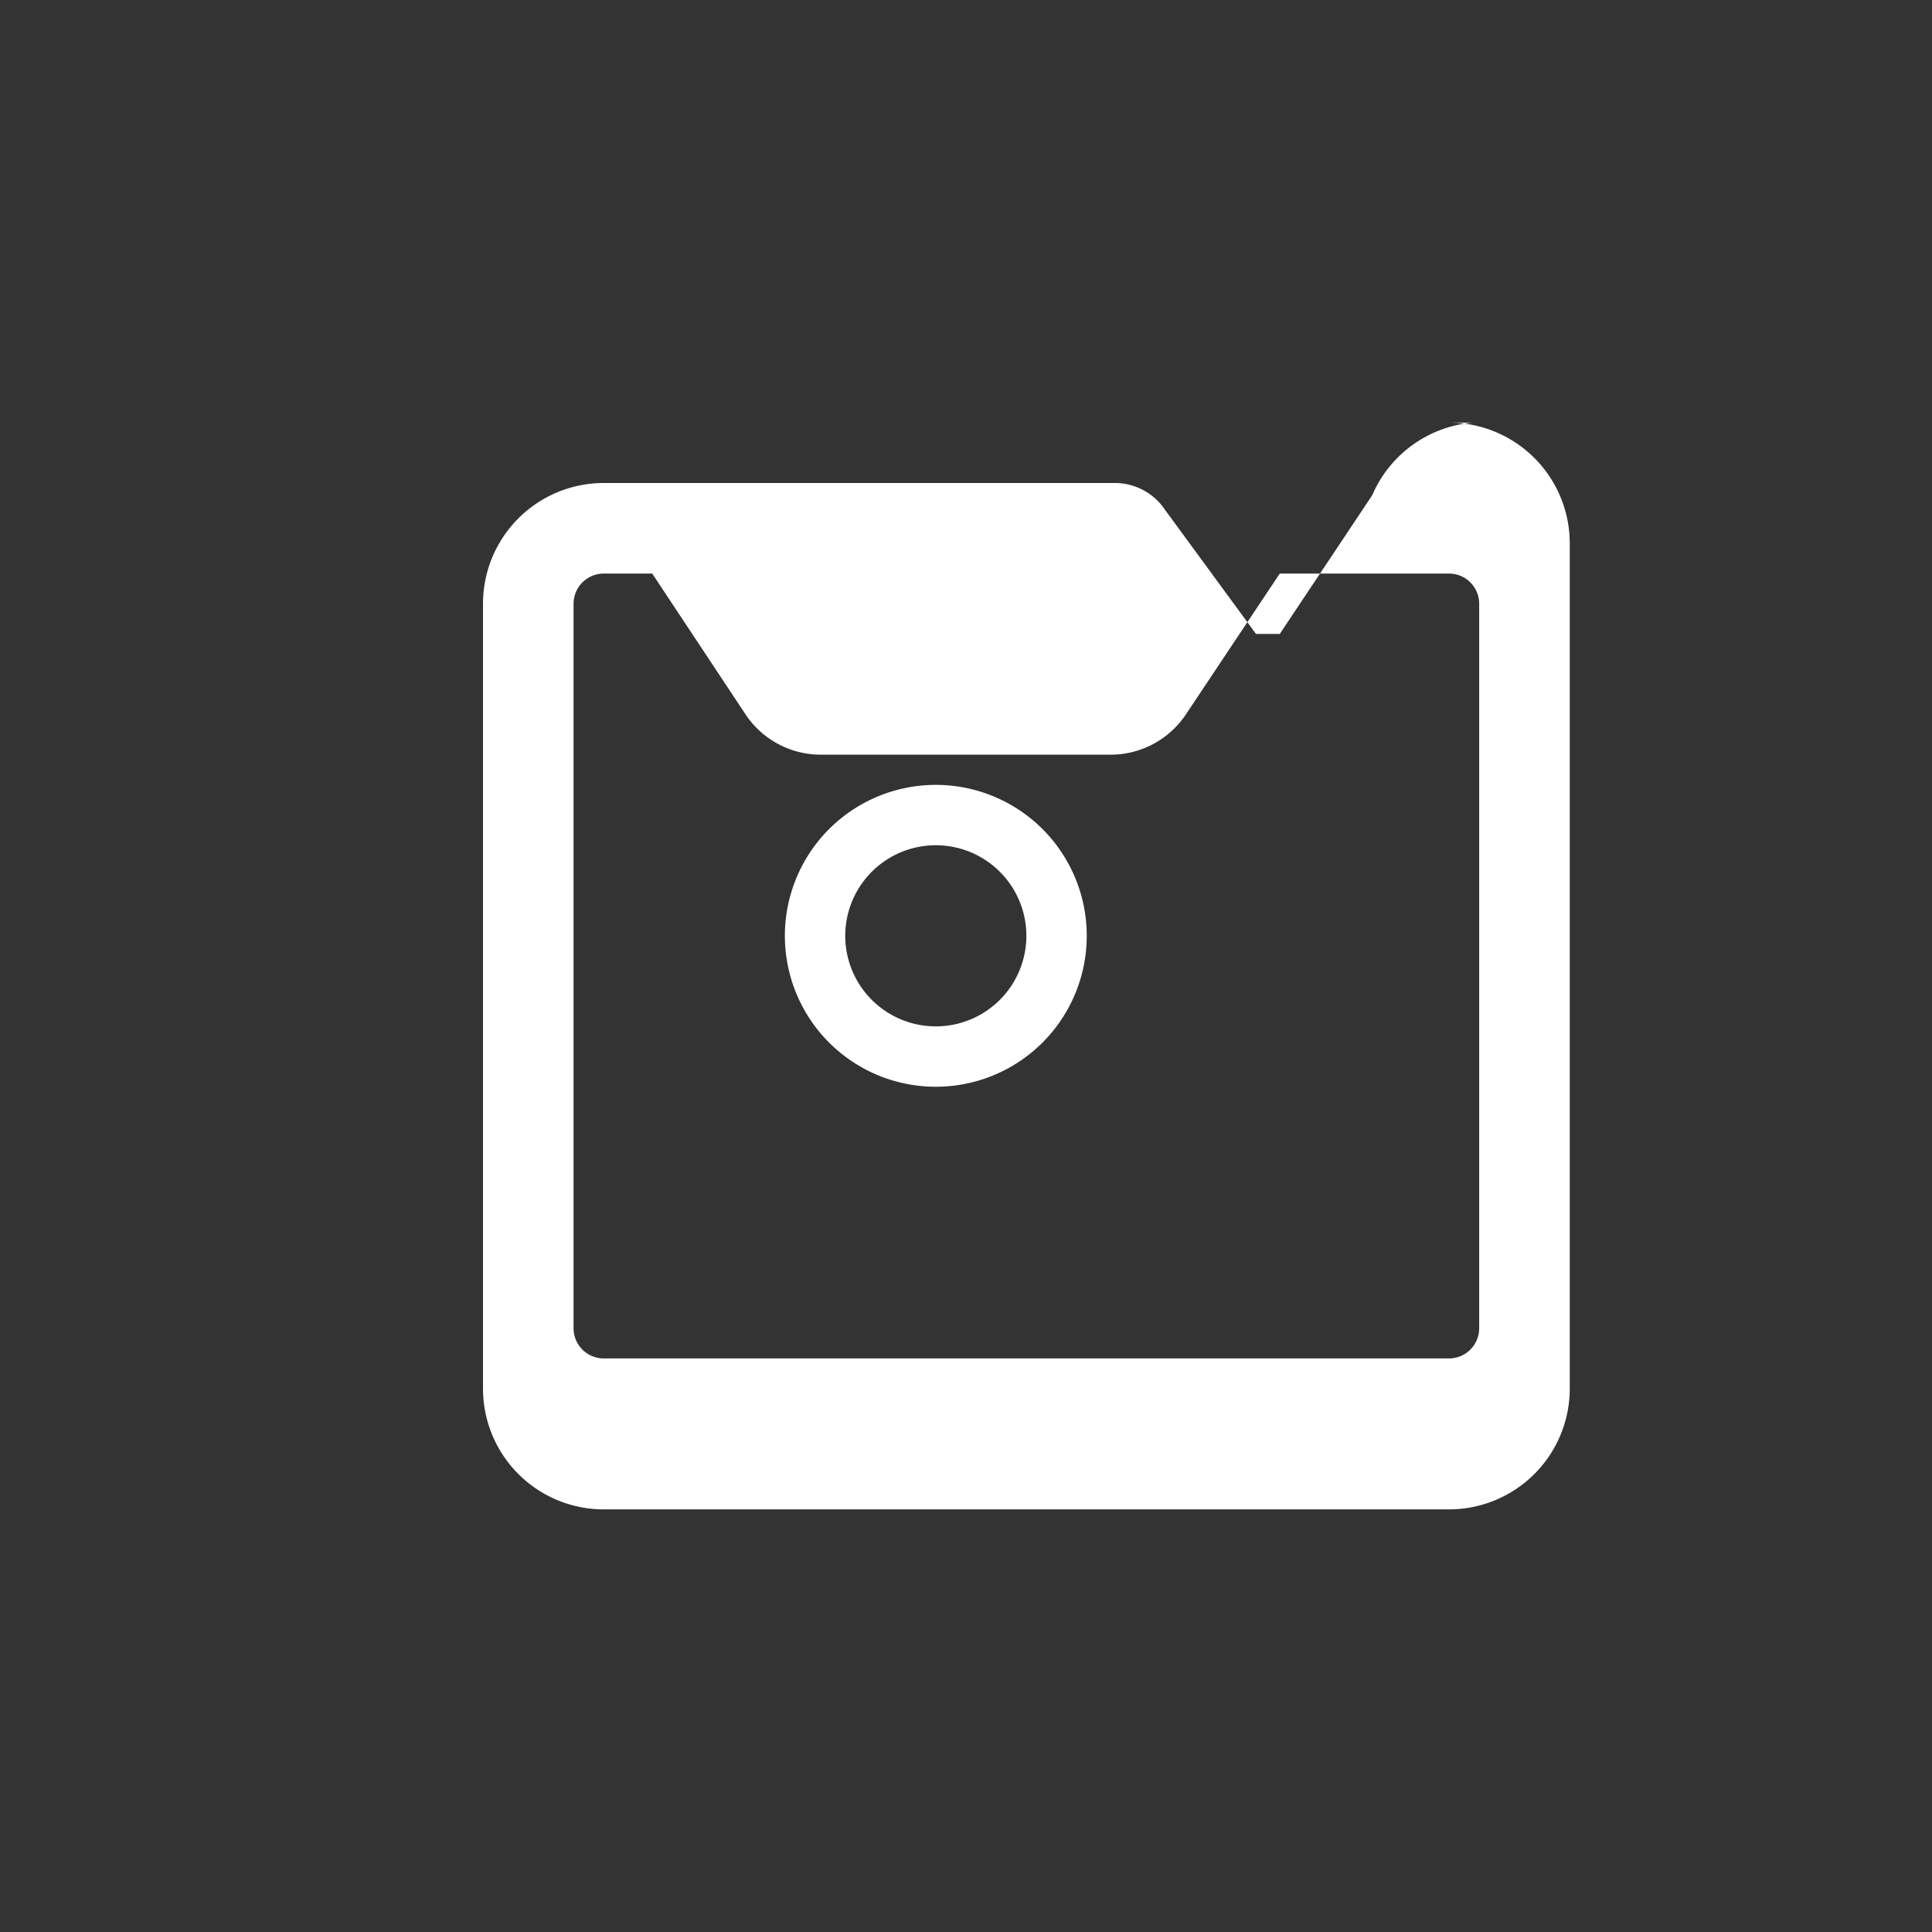 <svg xmlns="http://www.w3.org/2000/svg" fill="#fff" viewBox="0 0 32 32" width="32" height="32" aria-label="Icon" role="img">
  <rect x="0" y="0" width="32" height="32" fill="#333333" stroke="none"/>
  <g transform="translate(4, 4)">
    <path d="M4 6a2 2 0 0 1 2-2h8.465a1 1 0 0 1 .832.445L16.803 6.5h.394l1.531-2.297A2 2 0 0 1 20.394 3H20a2 2 0 0 1 2 2v14a2 2 0 0 1-2 2H6a2 2 0 0 1-2-2zm2-.5a.5.5 0 0 0-.5.5v12a.5.5 0 0 0 .5.5h14a.5.5 0 0 0 .5-.5V6a.5.5 0 0 0-.5-.5h-2.803l-1.545 2.318A1.5 1.5 0 0 1 14.403 8.5H9.597a1.5 1.5 0 0 1-1.249-.668L6.803 5.5z"></path>
    <path d="M9 11.5a2.5 2.5 0 1 1 5 0 2.5 2.5 0 0 1-5 0M11.5 10a1.5 1.5 0 1 0 0 3 1.5 1.5 0 0 0 0-3"></path>
  </g>
</svg>
